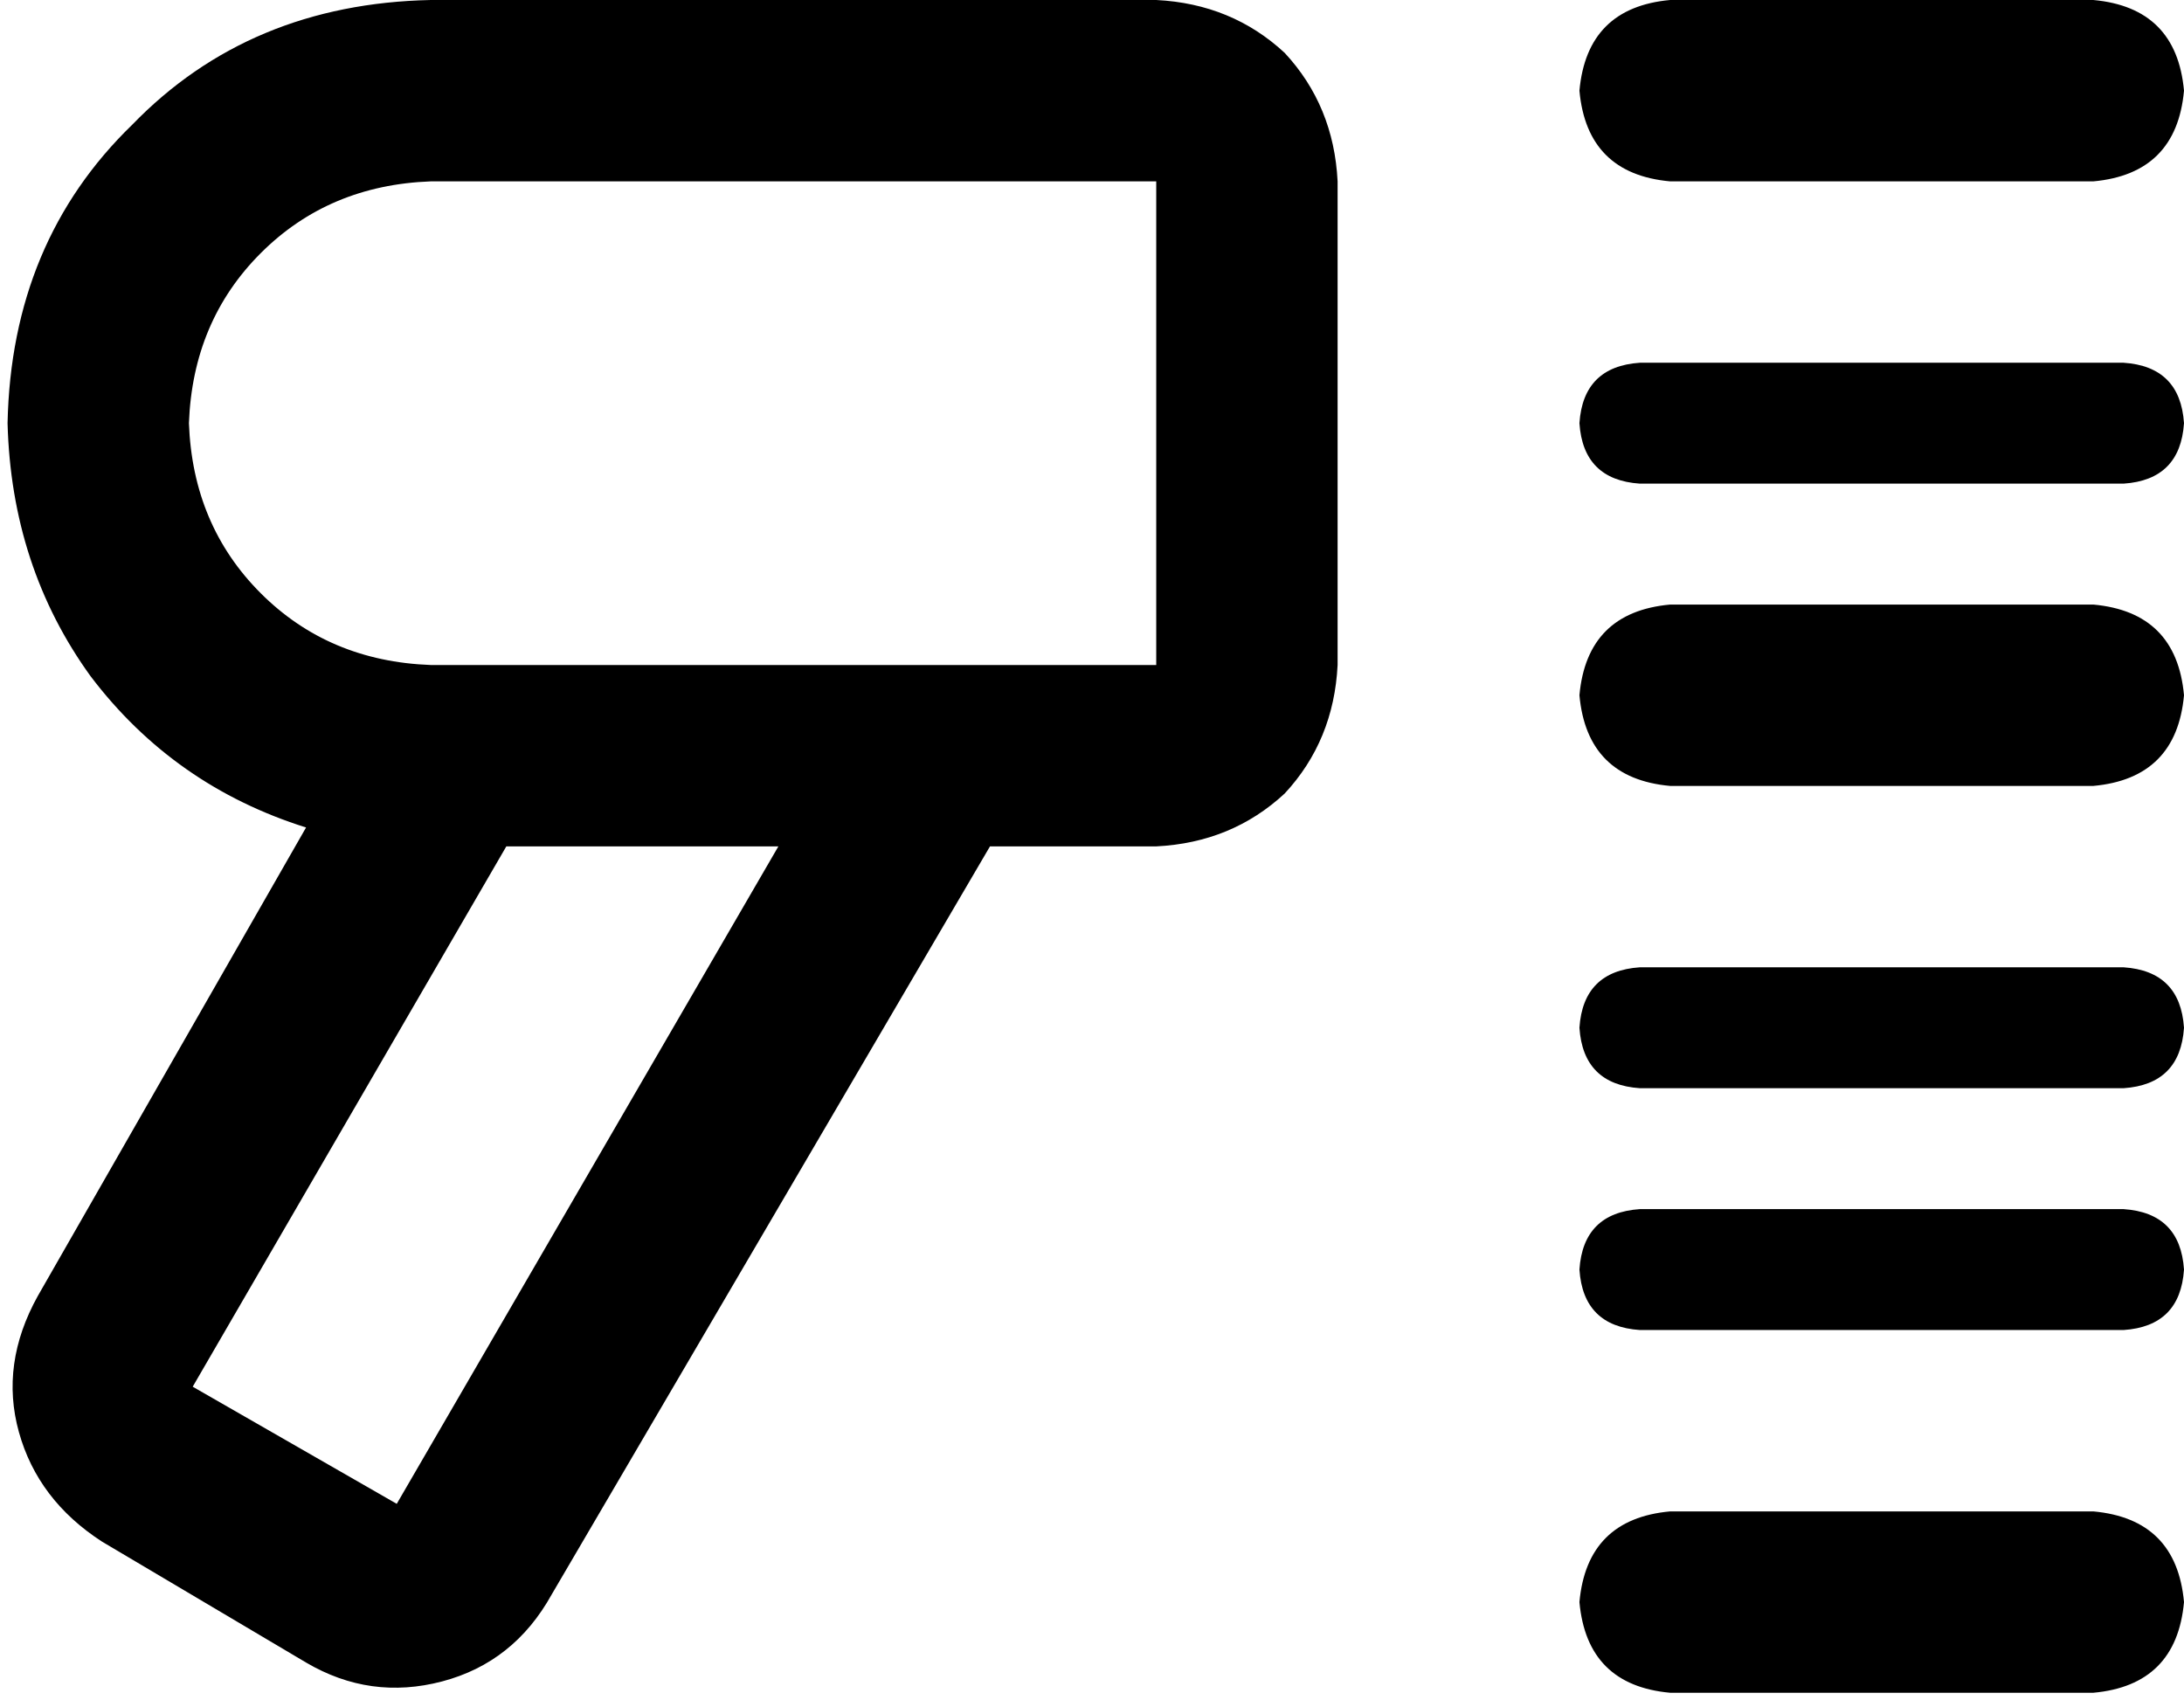 <svg xmlns="http://www.w3.org/2000/svg" viewBox="0 0 578 450">
  <path d="M 114 48 Q 87 49 69 67 L 69 67 L 69 67 Q 51 85 50 112 Q 51 139 69 157 Q 87 175 114 176 L 234 176 L 306 176 L 306 48 L 306 48 L 114 48 L 114 48 Z M 81 219 Q 46 208 24 179 L 24 179 L 24 179 Q 3 150 2 112 Q 3 64 35 33 Q 66 1 114 0 L 306 0 L 306 0 Q 326 1 340 14 Q 353 28 354 48 L 354 176 L 354 176 Q 353 196 340 210 Q 326 223 306 224 L 262 224 L 262 224 L 146 422 L 146 422 Q 136 440 117 445 Q 98 450 81 440 L 27 408 L 27 408 Q 10 397 5 379 Q 0 361 10 343 L 81 219 L 81 219 Z M 134 224 L 51 367 L 134 224 L 51 367 L 105 398 L 105 398 L 206 224 L 206 224 L 134 224 L 134 224 Z M 442 0 L 554 0 L 442 0 L 554 0 Q 576 2 578 24 Q 576 46 554 48 L 442 48 L 442 48 Q 420 46 418 24 Q 420 2 442 0 L 442 0 Z M 418 184 Q 420 162 442 160 L 554 160 L 554 160 Q 576 162 578 184 Q 576 206 554 208 L 442 208 L 442 208 Q 420 206 418 184 L 418 184 Z M 442 400 L 554 400 L 442 400 L 554 400 Q 576 402 578 424 Q 576 446 554 448 L 442 448 L 442 448 Q 420 446 418 424 Q 420 402 442 400 L 442 400 Z M 418 112 Q 419 97 434 96 L 562 96 L 562 96 Q 577 97 578 112 Q 577 127 562 128 L 434 128 L 434 128 Q 419 127 418 112 L 418 112 Z M 434 256 L 562 256 L 434 256 L 562 256 Q 577 257 578 272 Q 577 287 562 288 L 434 288 L 434 288 Q 419 287 418 272 Q 419 257 434 256 L 434 256 Z M 418 336 Q 419 321 434 320 L 562 320 L 562 320 Q 577 321 578 336 Q 577 351 562 352 L 434 352 L 434 352 Q 419 351 418 336 L 418 336 Z" />
</svg>